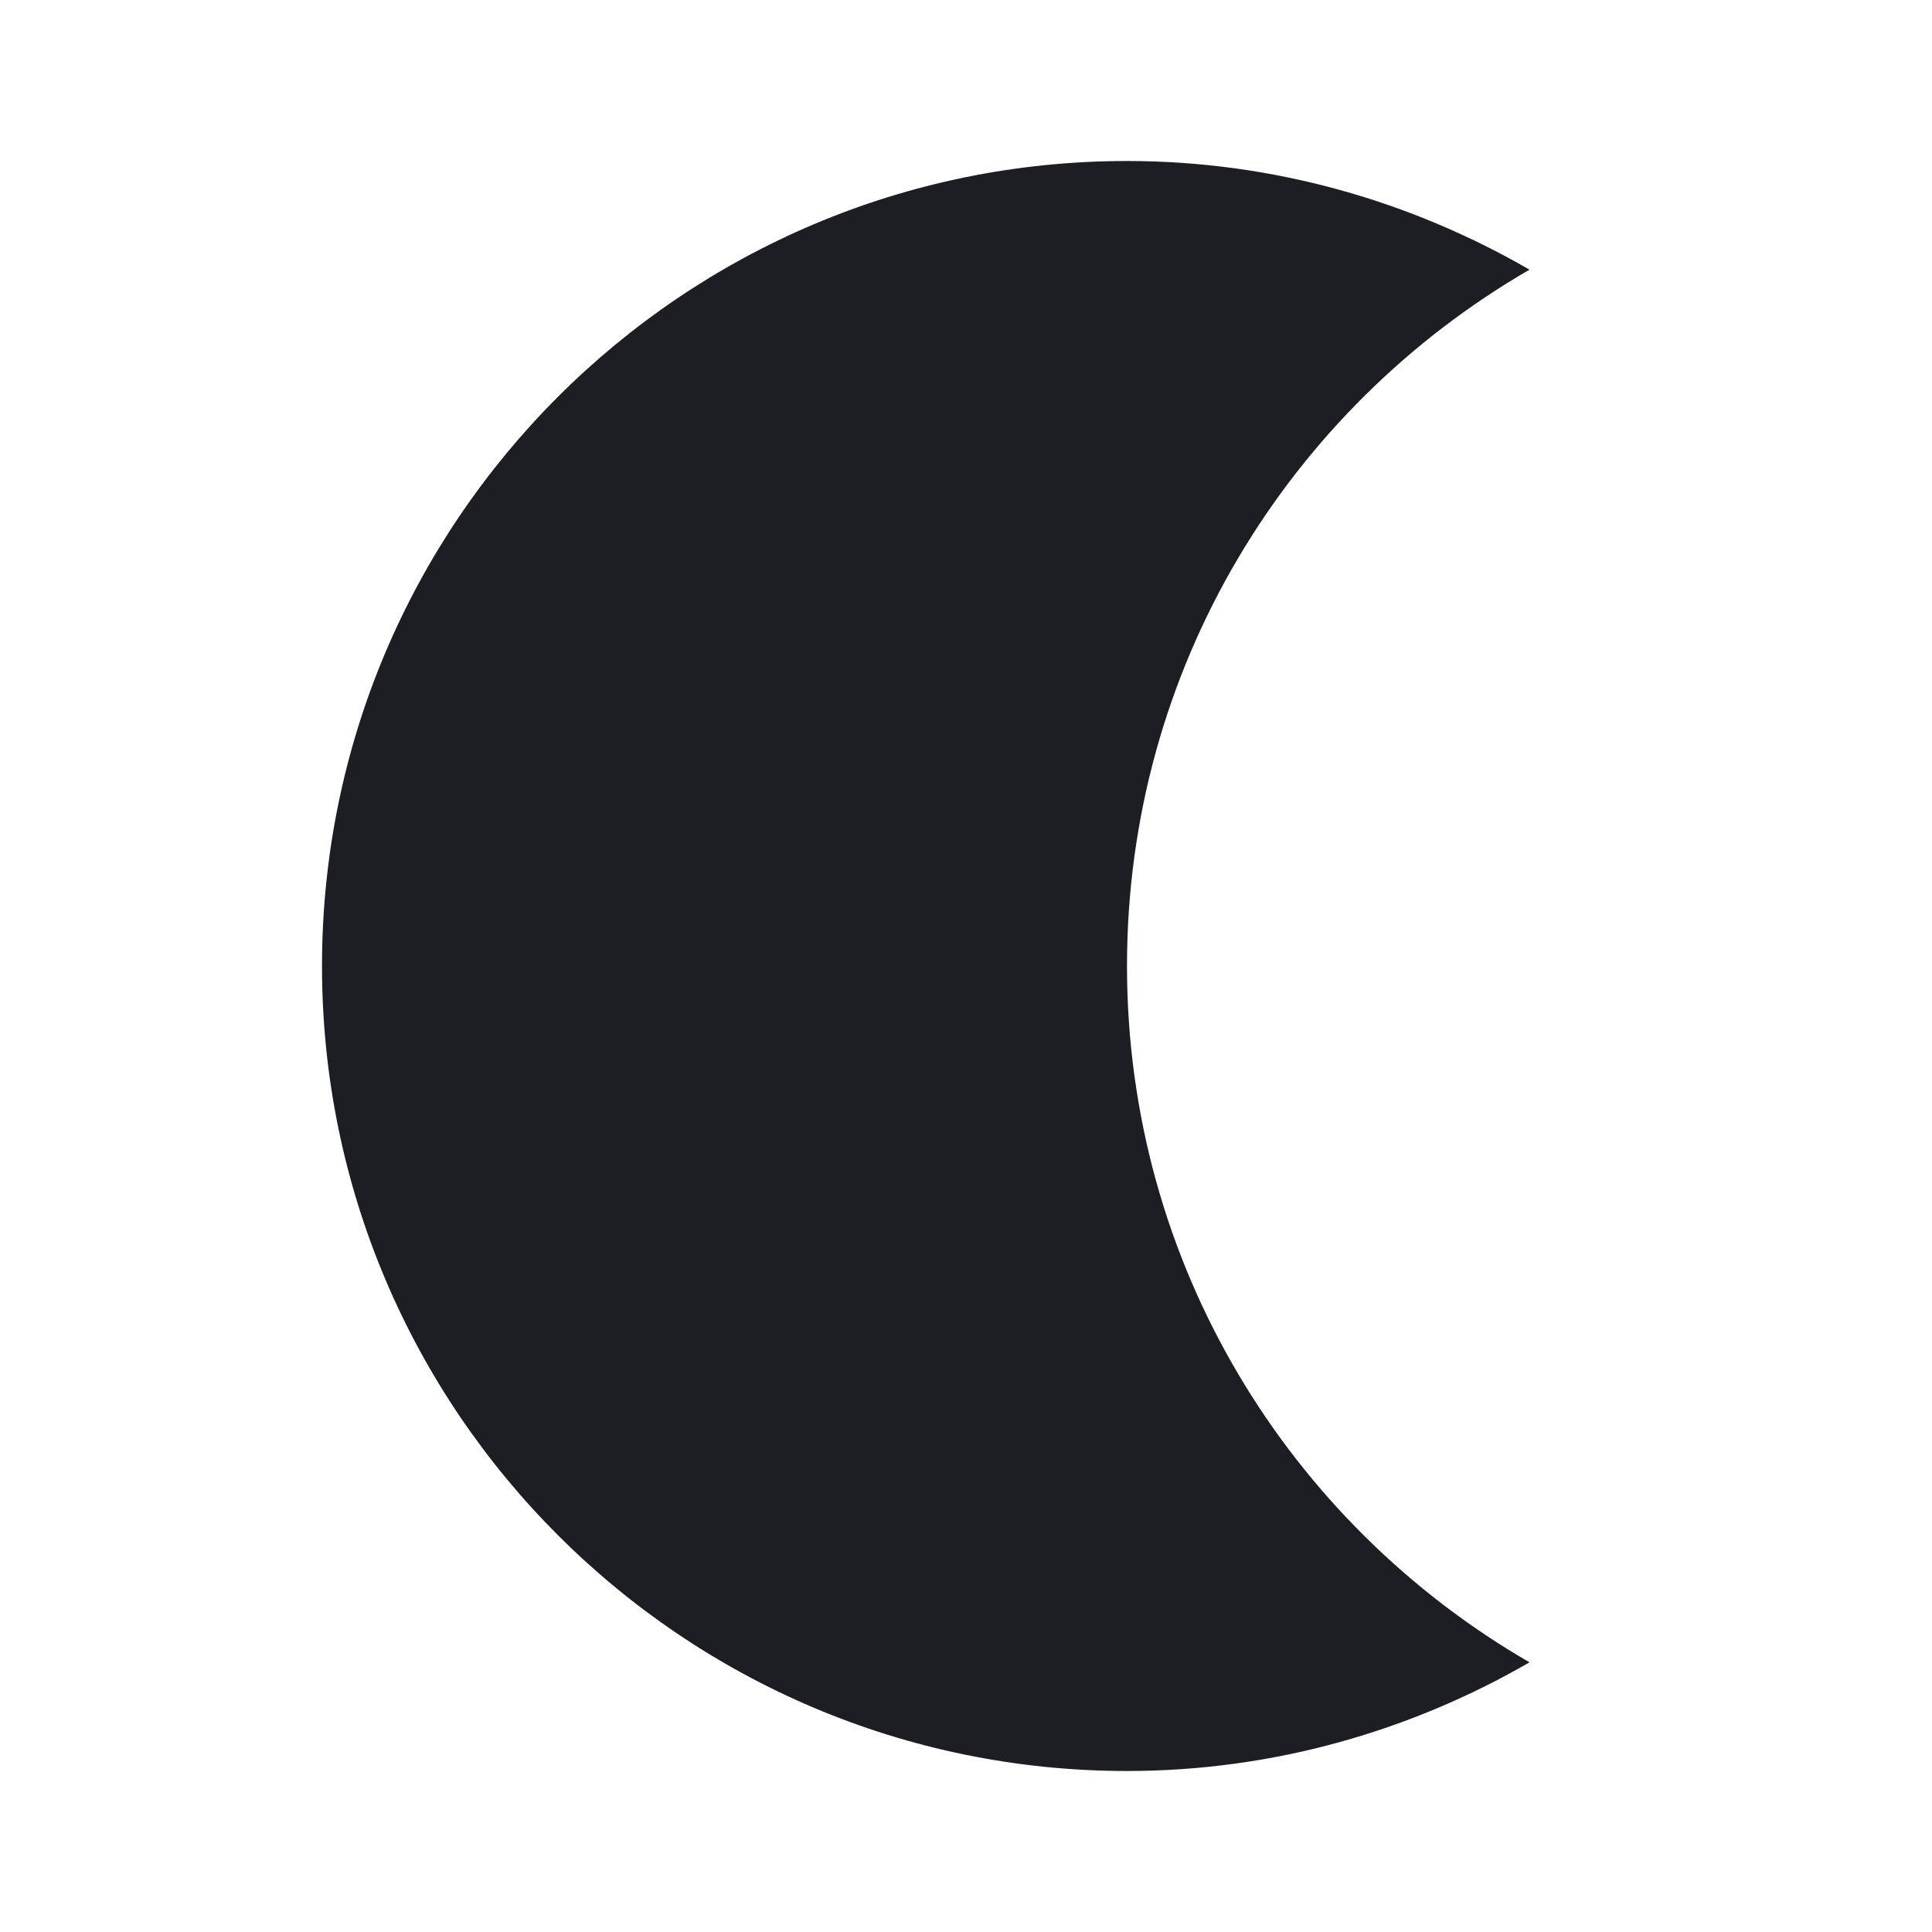 <svg xmlns="http://www.w3.org/2000/svg" width="1200" height="1200" fill="none"><g clip-path="url(#a)"><path fill="#1D1E23" d="M700 100c91 0 176.5 25 250 67.5C800.5 254 700 415 700 600s100.5 346 250 432.5c-73.5 42.5-159 67.5-250 67.5-276 0-500-224-500-500s224-500 500-500"/></g><defs><clipPath id="a"><path fill="#fff" d="M0 0h1200v1200H0z"/></clipPath></defs></svg>